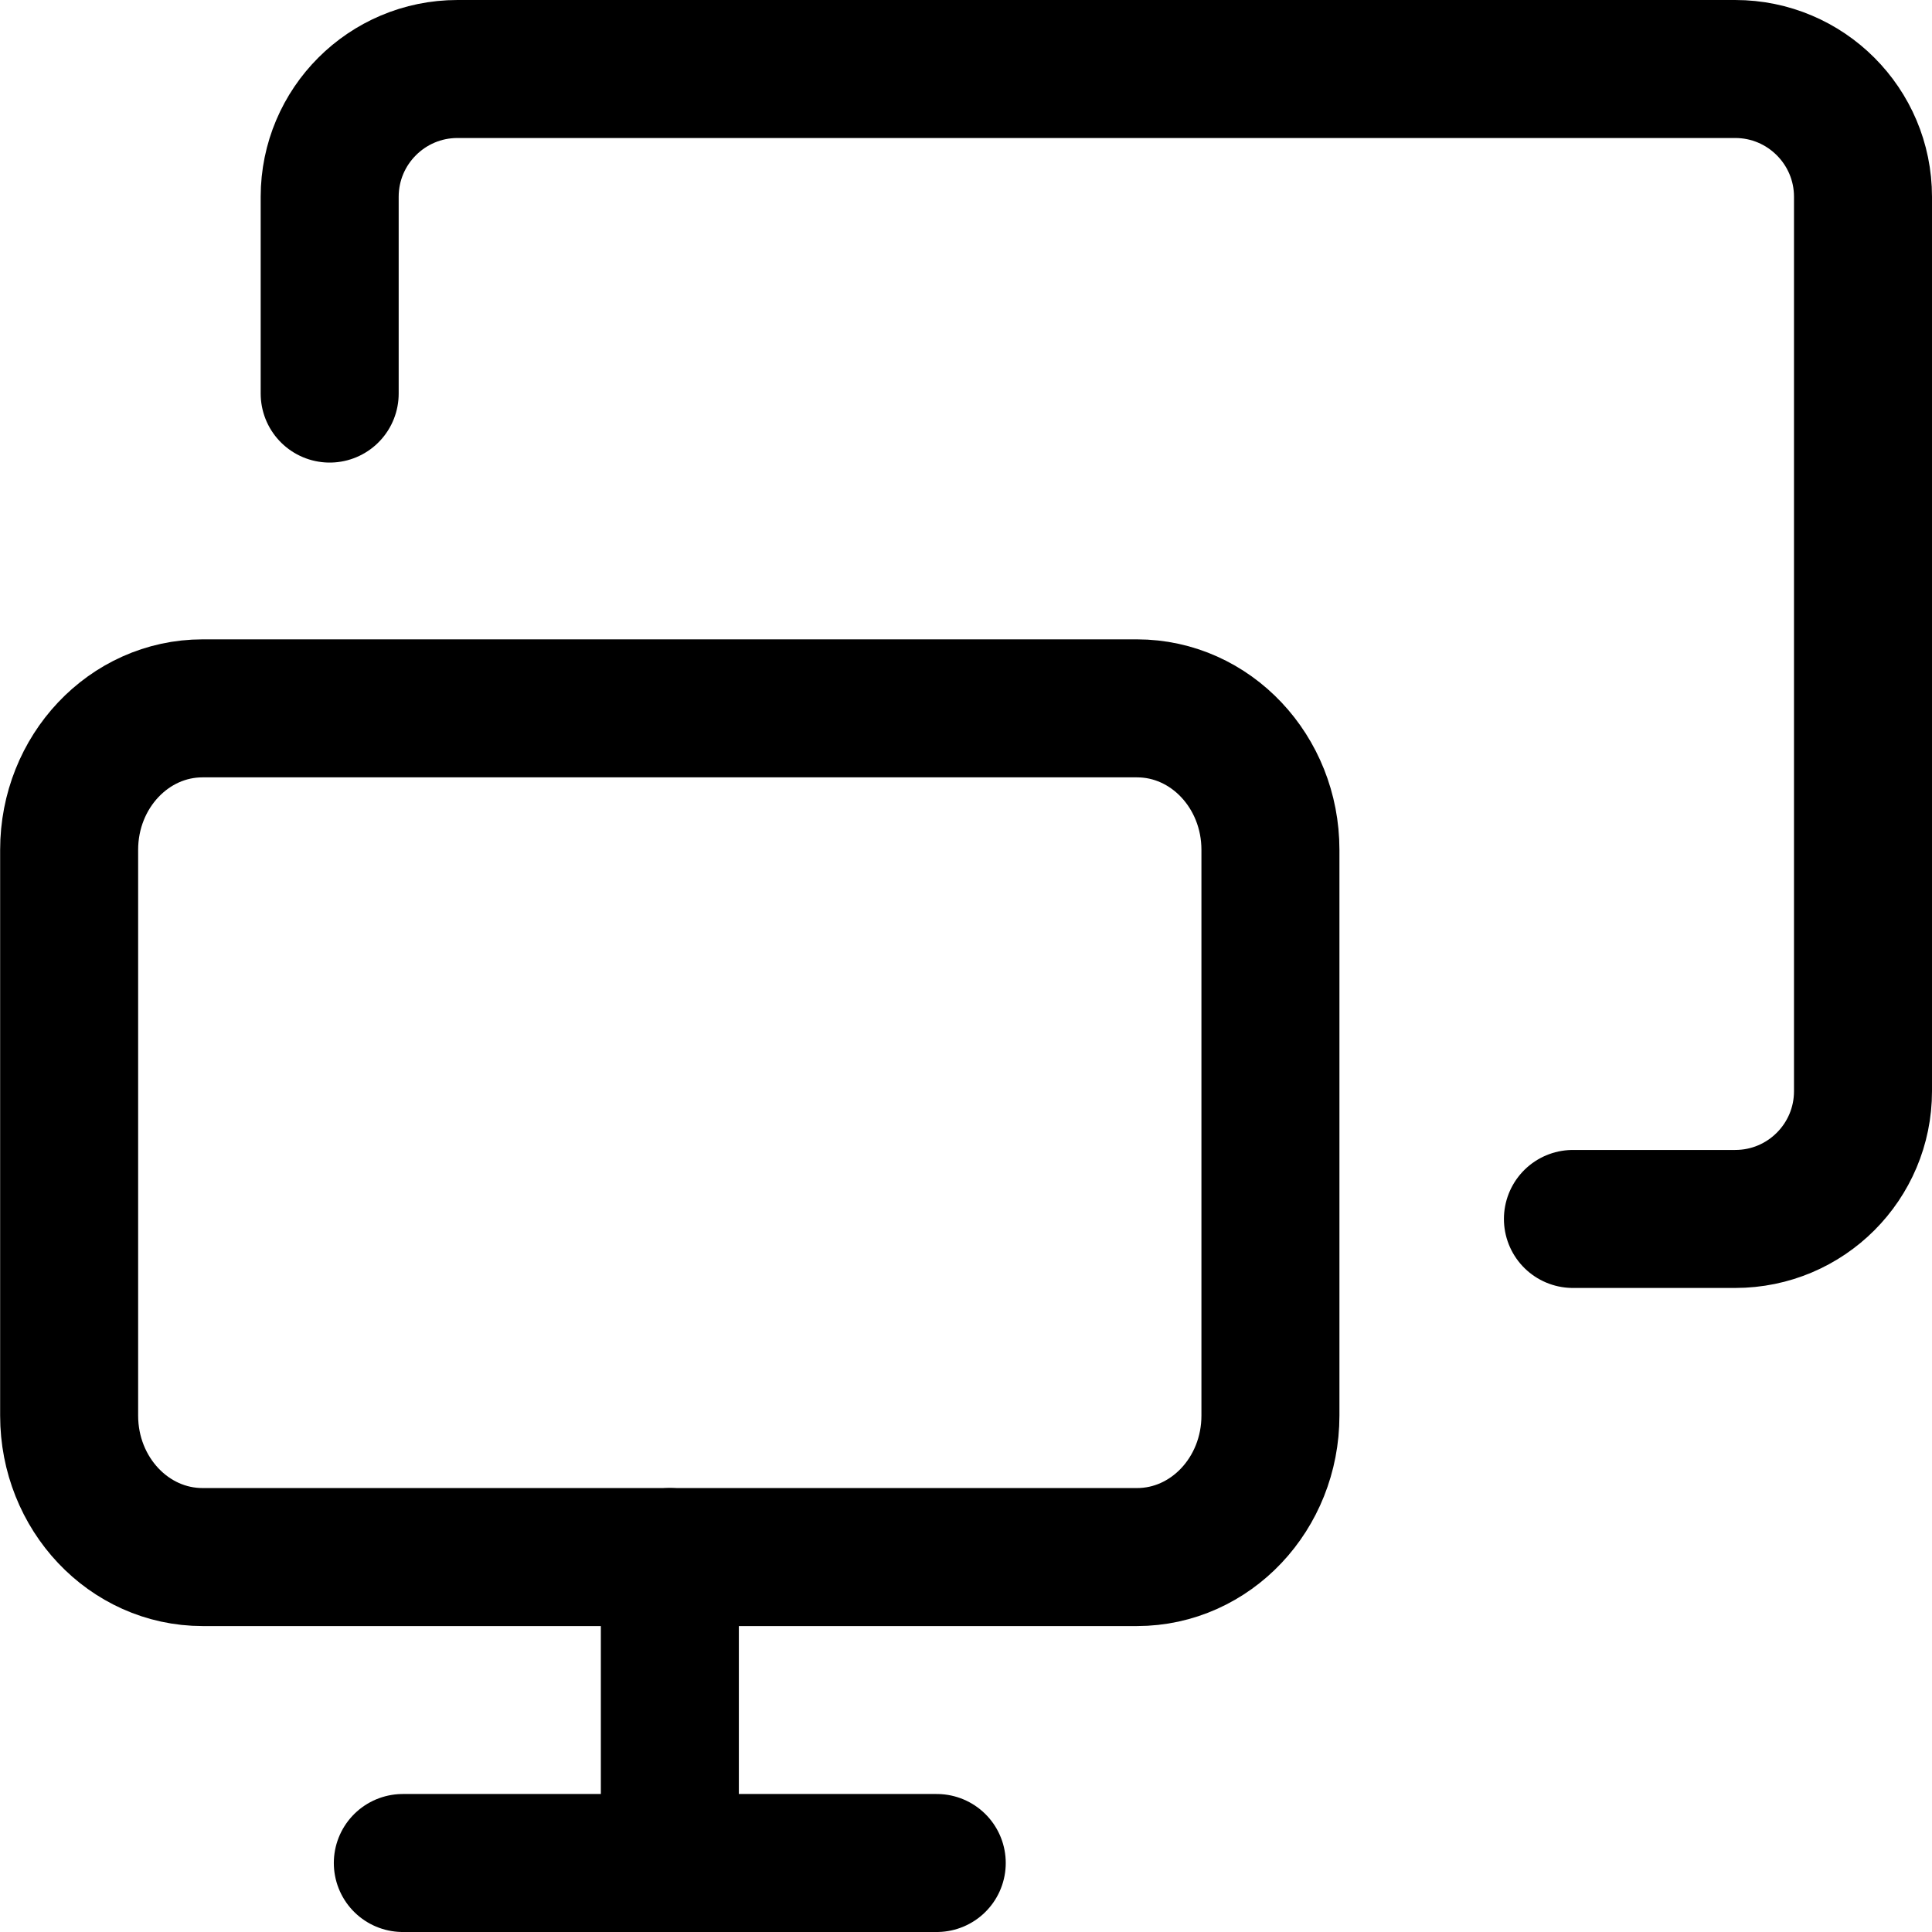 <svg xmlns="http://www.w3.org/2000/svg" fill="none" viewBox="0 0 14 14"><g id="monitor-project-screen"><path id="Vector 510" stroke="#000000" stroke-linecap="round" stroke-linejoin="round" d="M4.854 11.283v2.217" stroke-width="1"></path><path id="Vector 511" stroke="#000000" stroke-linecap="round" stroke-linejoin="round" d="M2.919 13.5h3.869" stroke-width="1"></path><path id="Vector 907" stroke="#000000" stroke-linecap="round" stroke-linejoin="round" d="M2.389 2.852V1.426c0 -0.511 0.415 -0.926 0.926 -0.926h9.259c0.511 0 0.926 0.415 0.926 0.926v6.481c0 0.511 -0.414 0.926 -0.926 0.926h-1.176" stroke-width="1"></path><path id="Rectangle 35" stroke="#000000" stroke-linecap="round" stroke-linejoin="round" d="M0.501 6.158c0 -0.566 0.433 -1.025 0.967 -1.025h6.771c0.534 0 0.967 0.459 0.967 1.025V10.258c0 0.566 -0.433 1.025 -0.967 1.025H1.468c-0.534 0 -0.967 -0.459 -0.967 -1.025V6.158Z" stroke-width="1"></path></g></svg>